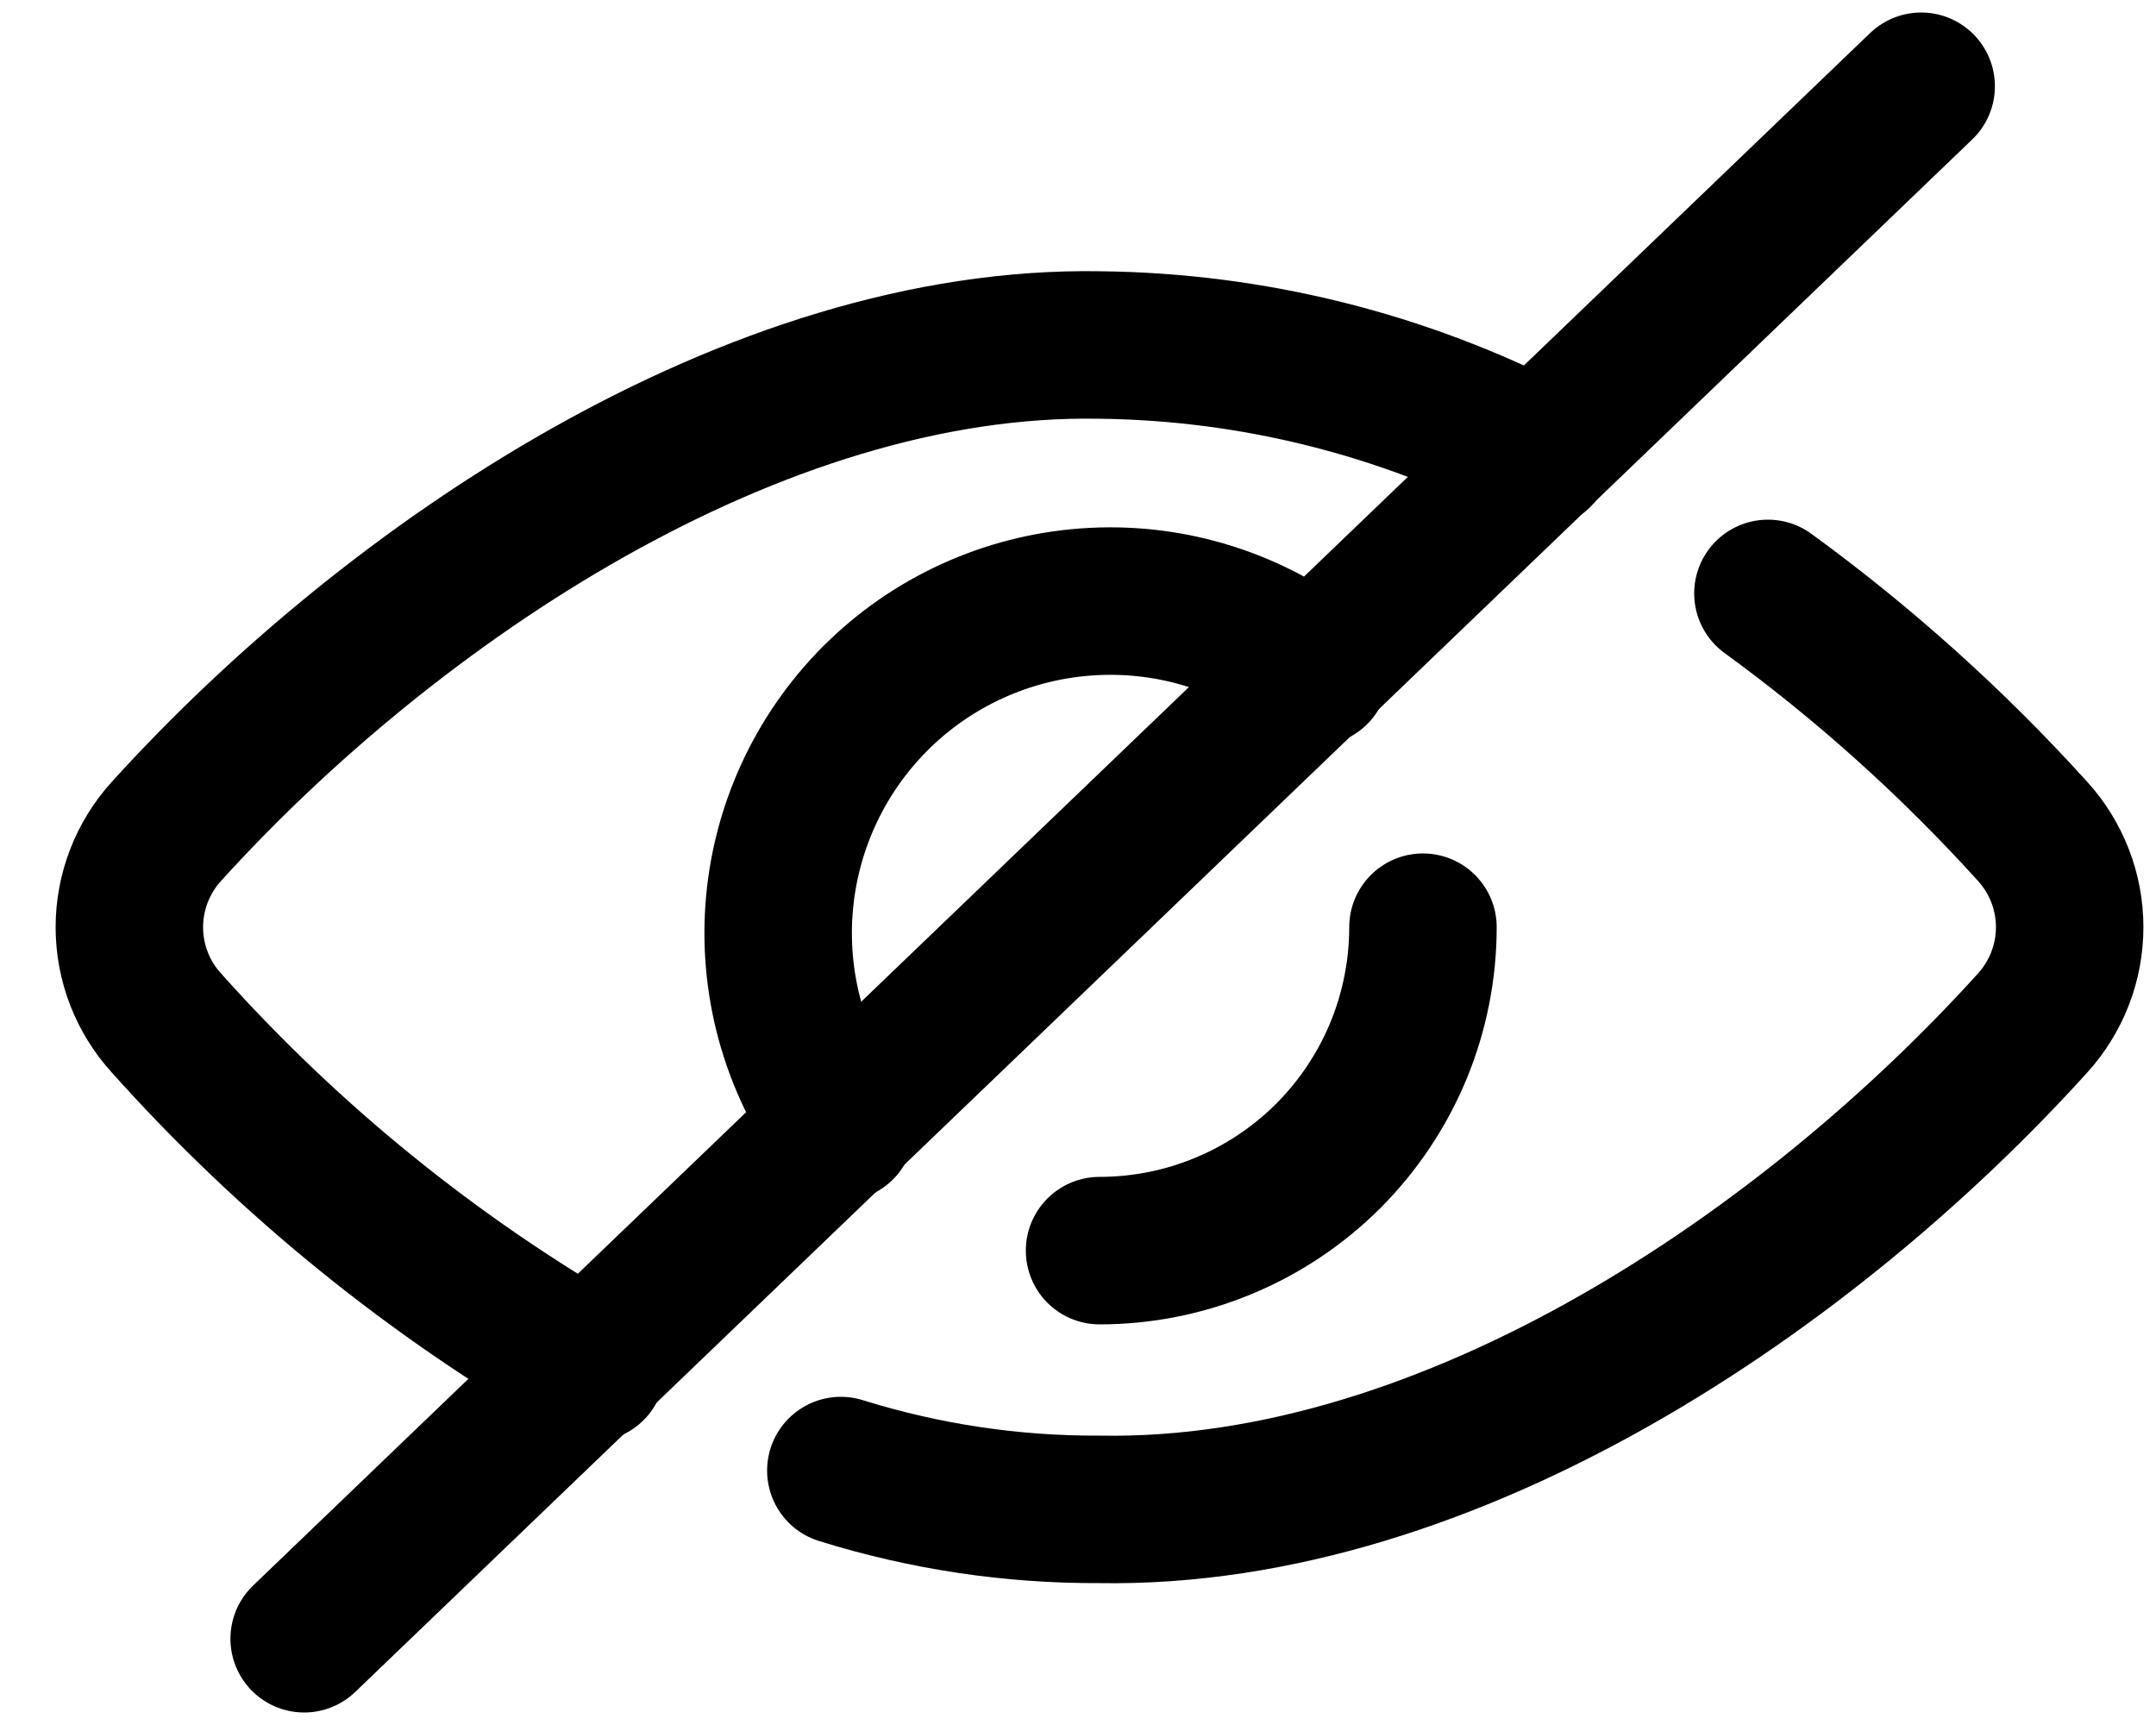 <svg width="25" height="20" viewBox="0 0 25 20" fill="none" xmlns="http://www.w3.org/2000/svg">
<path d="M3.527 19L22.277 1" stroke="#000000" stroke-width="1.71" stroke-linecap="round" stroke-linejoin="round"/>
<path d="M9.75 17.05C10.721 17.353 11.733 17.505 12.75 17.5C16.85 17.57 21.01 14.69 23.57 11.86C23.846 11.556 23.999 11.16 23.999 10.75C23.999 10.339 23.846 9.944 23.57 9.64C22.644 8.617 21.616 7.692 20.5 6.88" stroke="#000000" stroke-width="1.71" stroke-linecap="round" stroke-linejoin="round"/>
<path d="M17.839 5.27C16.265 4.454 14.522 4.019 12.749 4C8.749 3.93 4.549 6.75 1.929 9.64C1.653 9.944 1.5 10.34 1.5 10.75C1.5 11.161 1.653 11.557 1.929 11.86C3.349 13.448 5.013 14.798 6.859 15.86" stroke="#000000" stroke-width="1.71" stroke-linecap="round" stroke-linejoin="round"/>
<path d="M9.75 13.07C9.208 12.317 8.955 11.394 9.039 10.47C9.123 9.546 9.538 8.684 10.207 8.041C10.876 7.399 11.755 7.02 12.682 6.974C13.608 6.927 14.52 7.217 15.25 7.79" stroke="#000000" stroke-width="1.71" stroke-linecap="round" stroke-linejoin="round"/>
<path d="M16.5 10.75C16.5 11.242 16.403 11.73 16.215 12.185C16.026 12.64 15.75 13.053 15.402 13.402C15.053 13.75 14.64 14.026 14.185 14.214C13.73 14.403 13.242 14.5 12.75 14.5" stroke="#000000" stroke-width="1.71" stroke-linecap="round" stroke-linejoin="round"/>
</svg>
